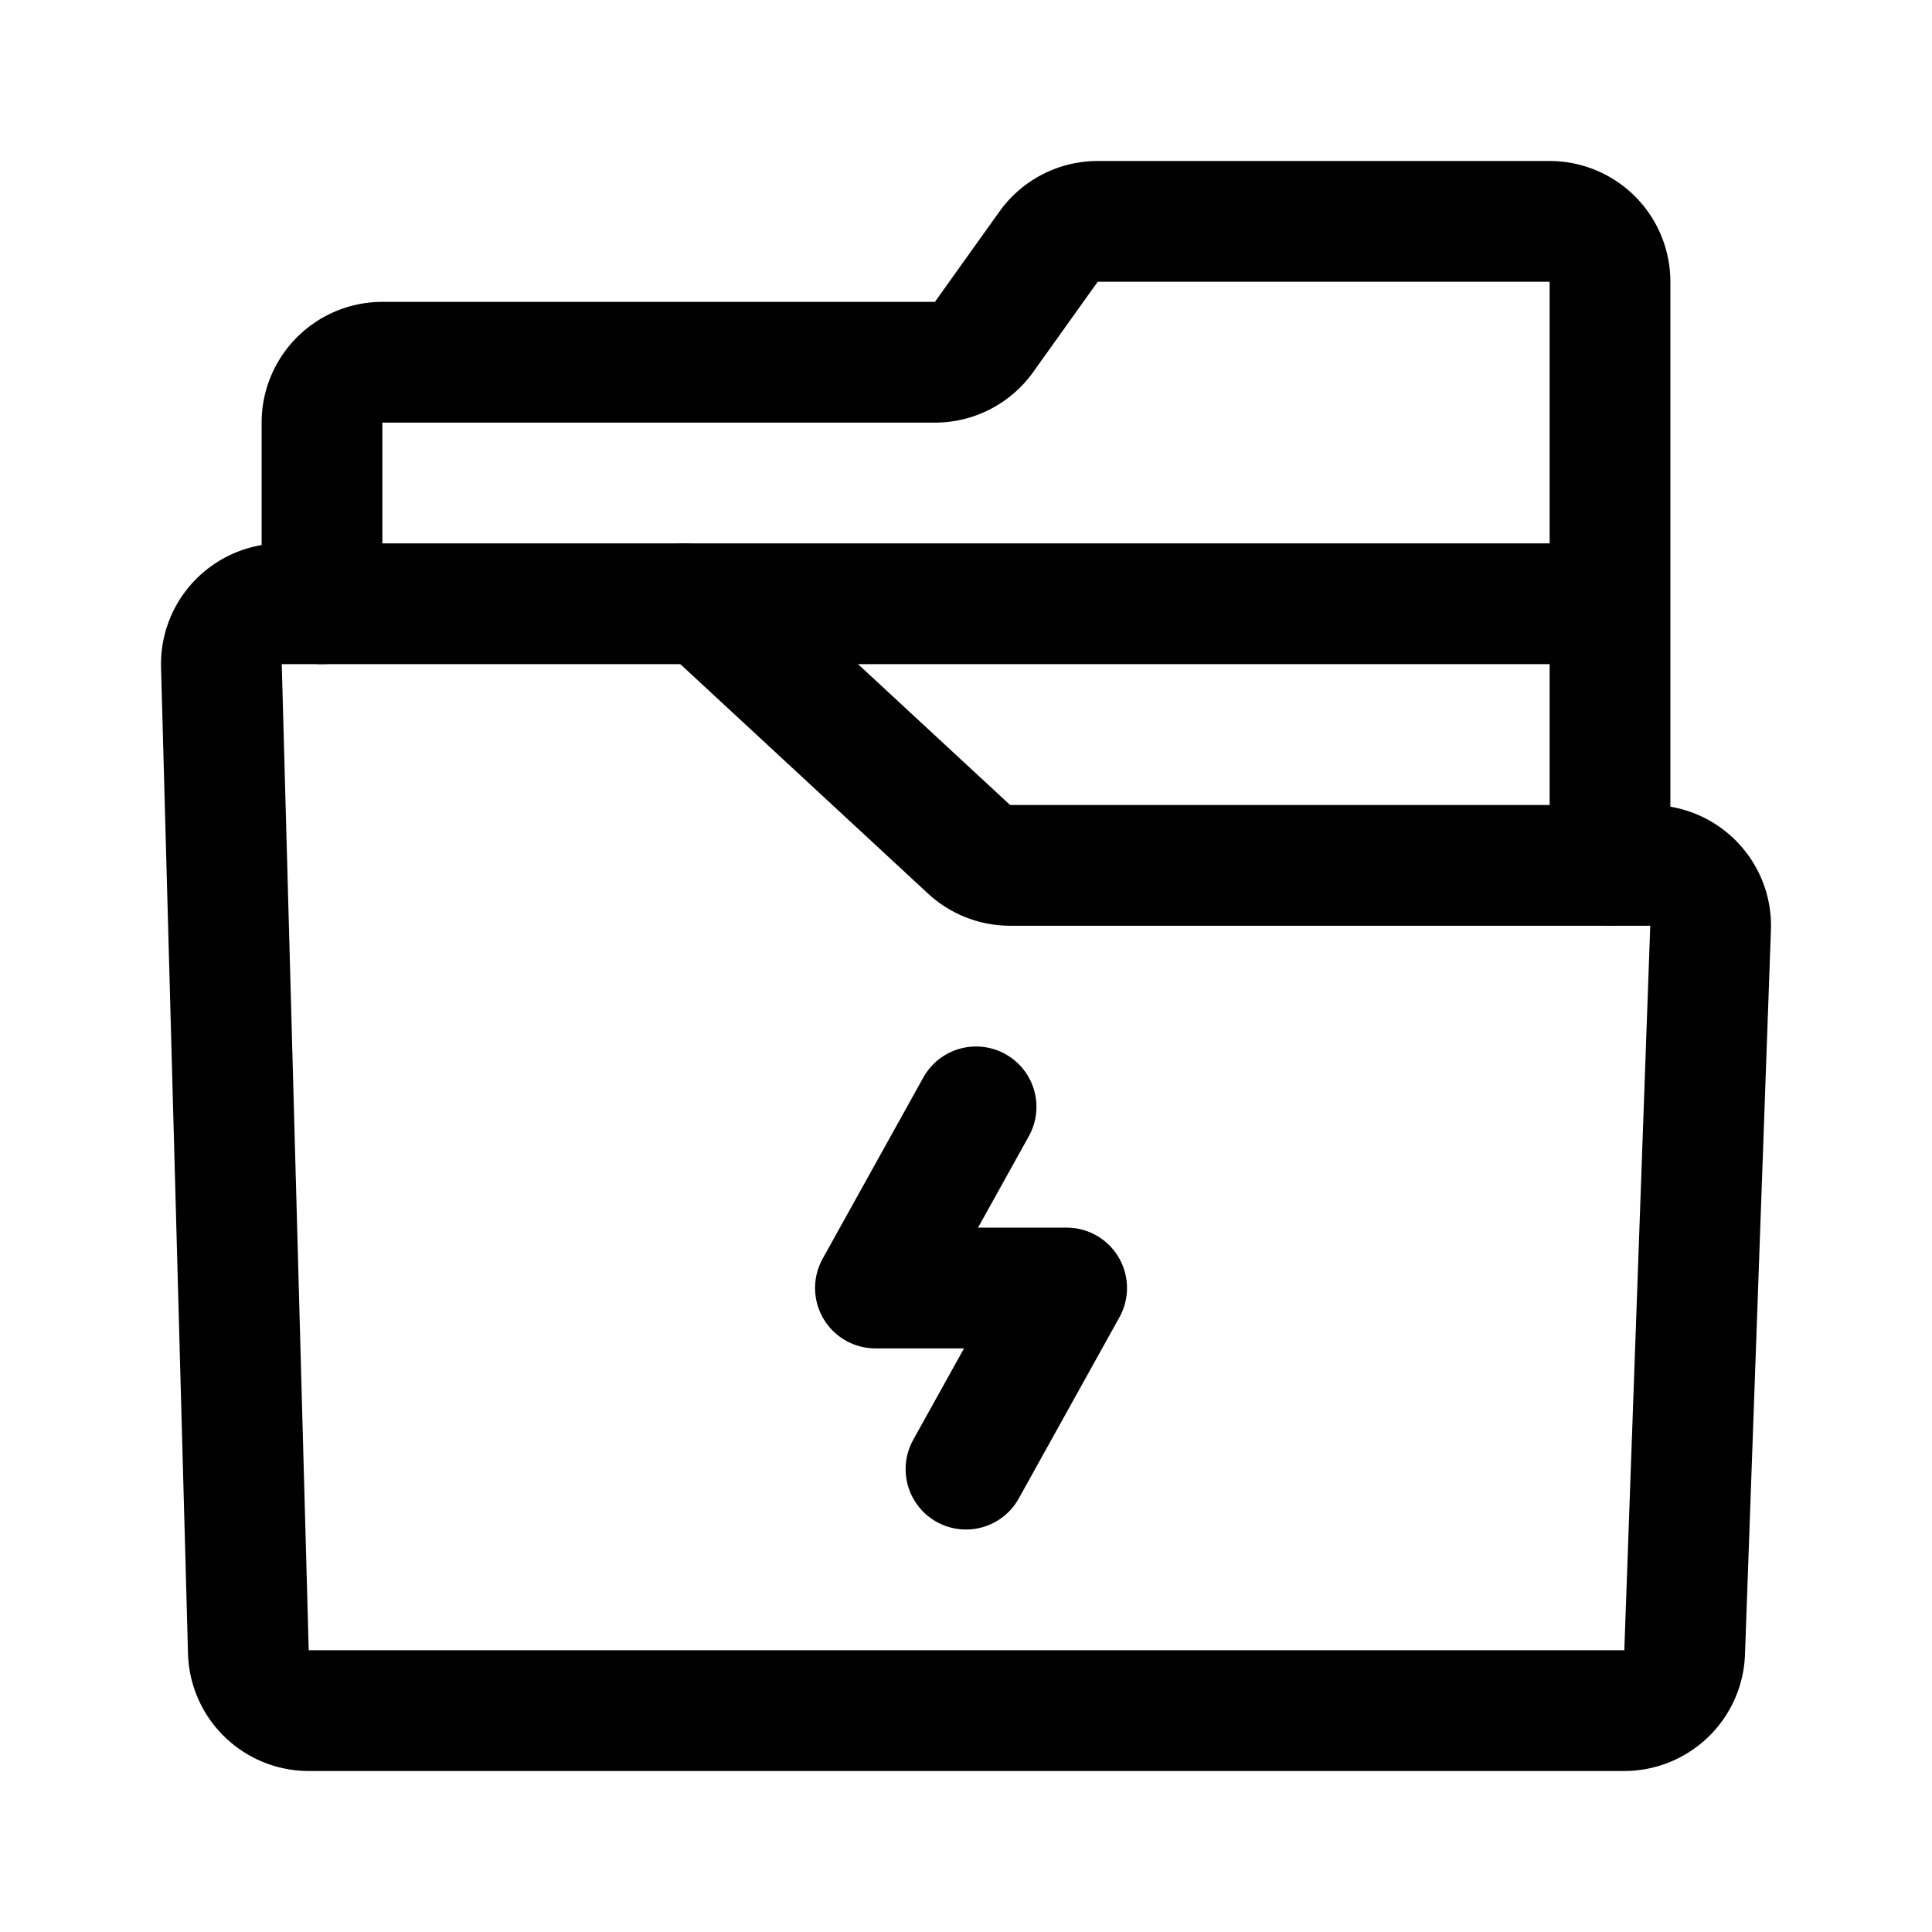 <svg xmlns="http://www.w3.org/2000/svg" width="192" height="192" fill="none"><path stroke="#000" stroke-linecap="round" stroke-linejoin="round" stroke-width="12" d="M160 86V28a6 6 0 0 0-6-6h-44.912a6 6 0 0 0-4.883 2.513l-6.41 8.974A6 6 0 0 1 92.912 36H38a6 6 0 0 0-6 6v18m36 0h92m-64 86 10-18H87l10-18"/><path stroke="#000" stroke-linecap="round" stroke-linejoin="round" stroke-width="12" d="M22.002 66.164C21.91 62.787 24.63 60 28.016 60h39.58a6.03 6.03 0 0 1 4.094 1.603L96.3 84.397A6.02 6.02 0 0 0 100.394 86h63.59c3.407 0 6.134 2.819 6.012 6.214l-2.578 72c-.116 3.228-2.773 5.786-6.012 5.786H30.696c-3.26 0-5.925-2.588-6.014-5.836z"/></svg>